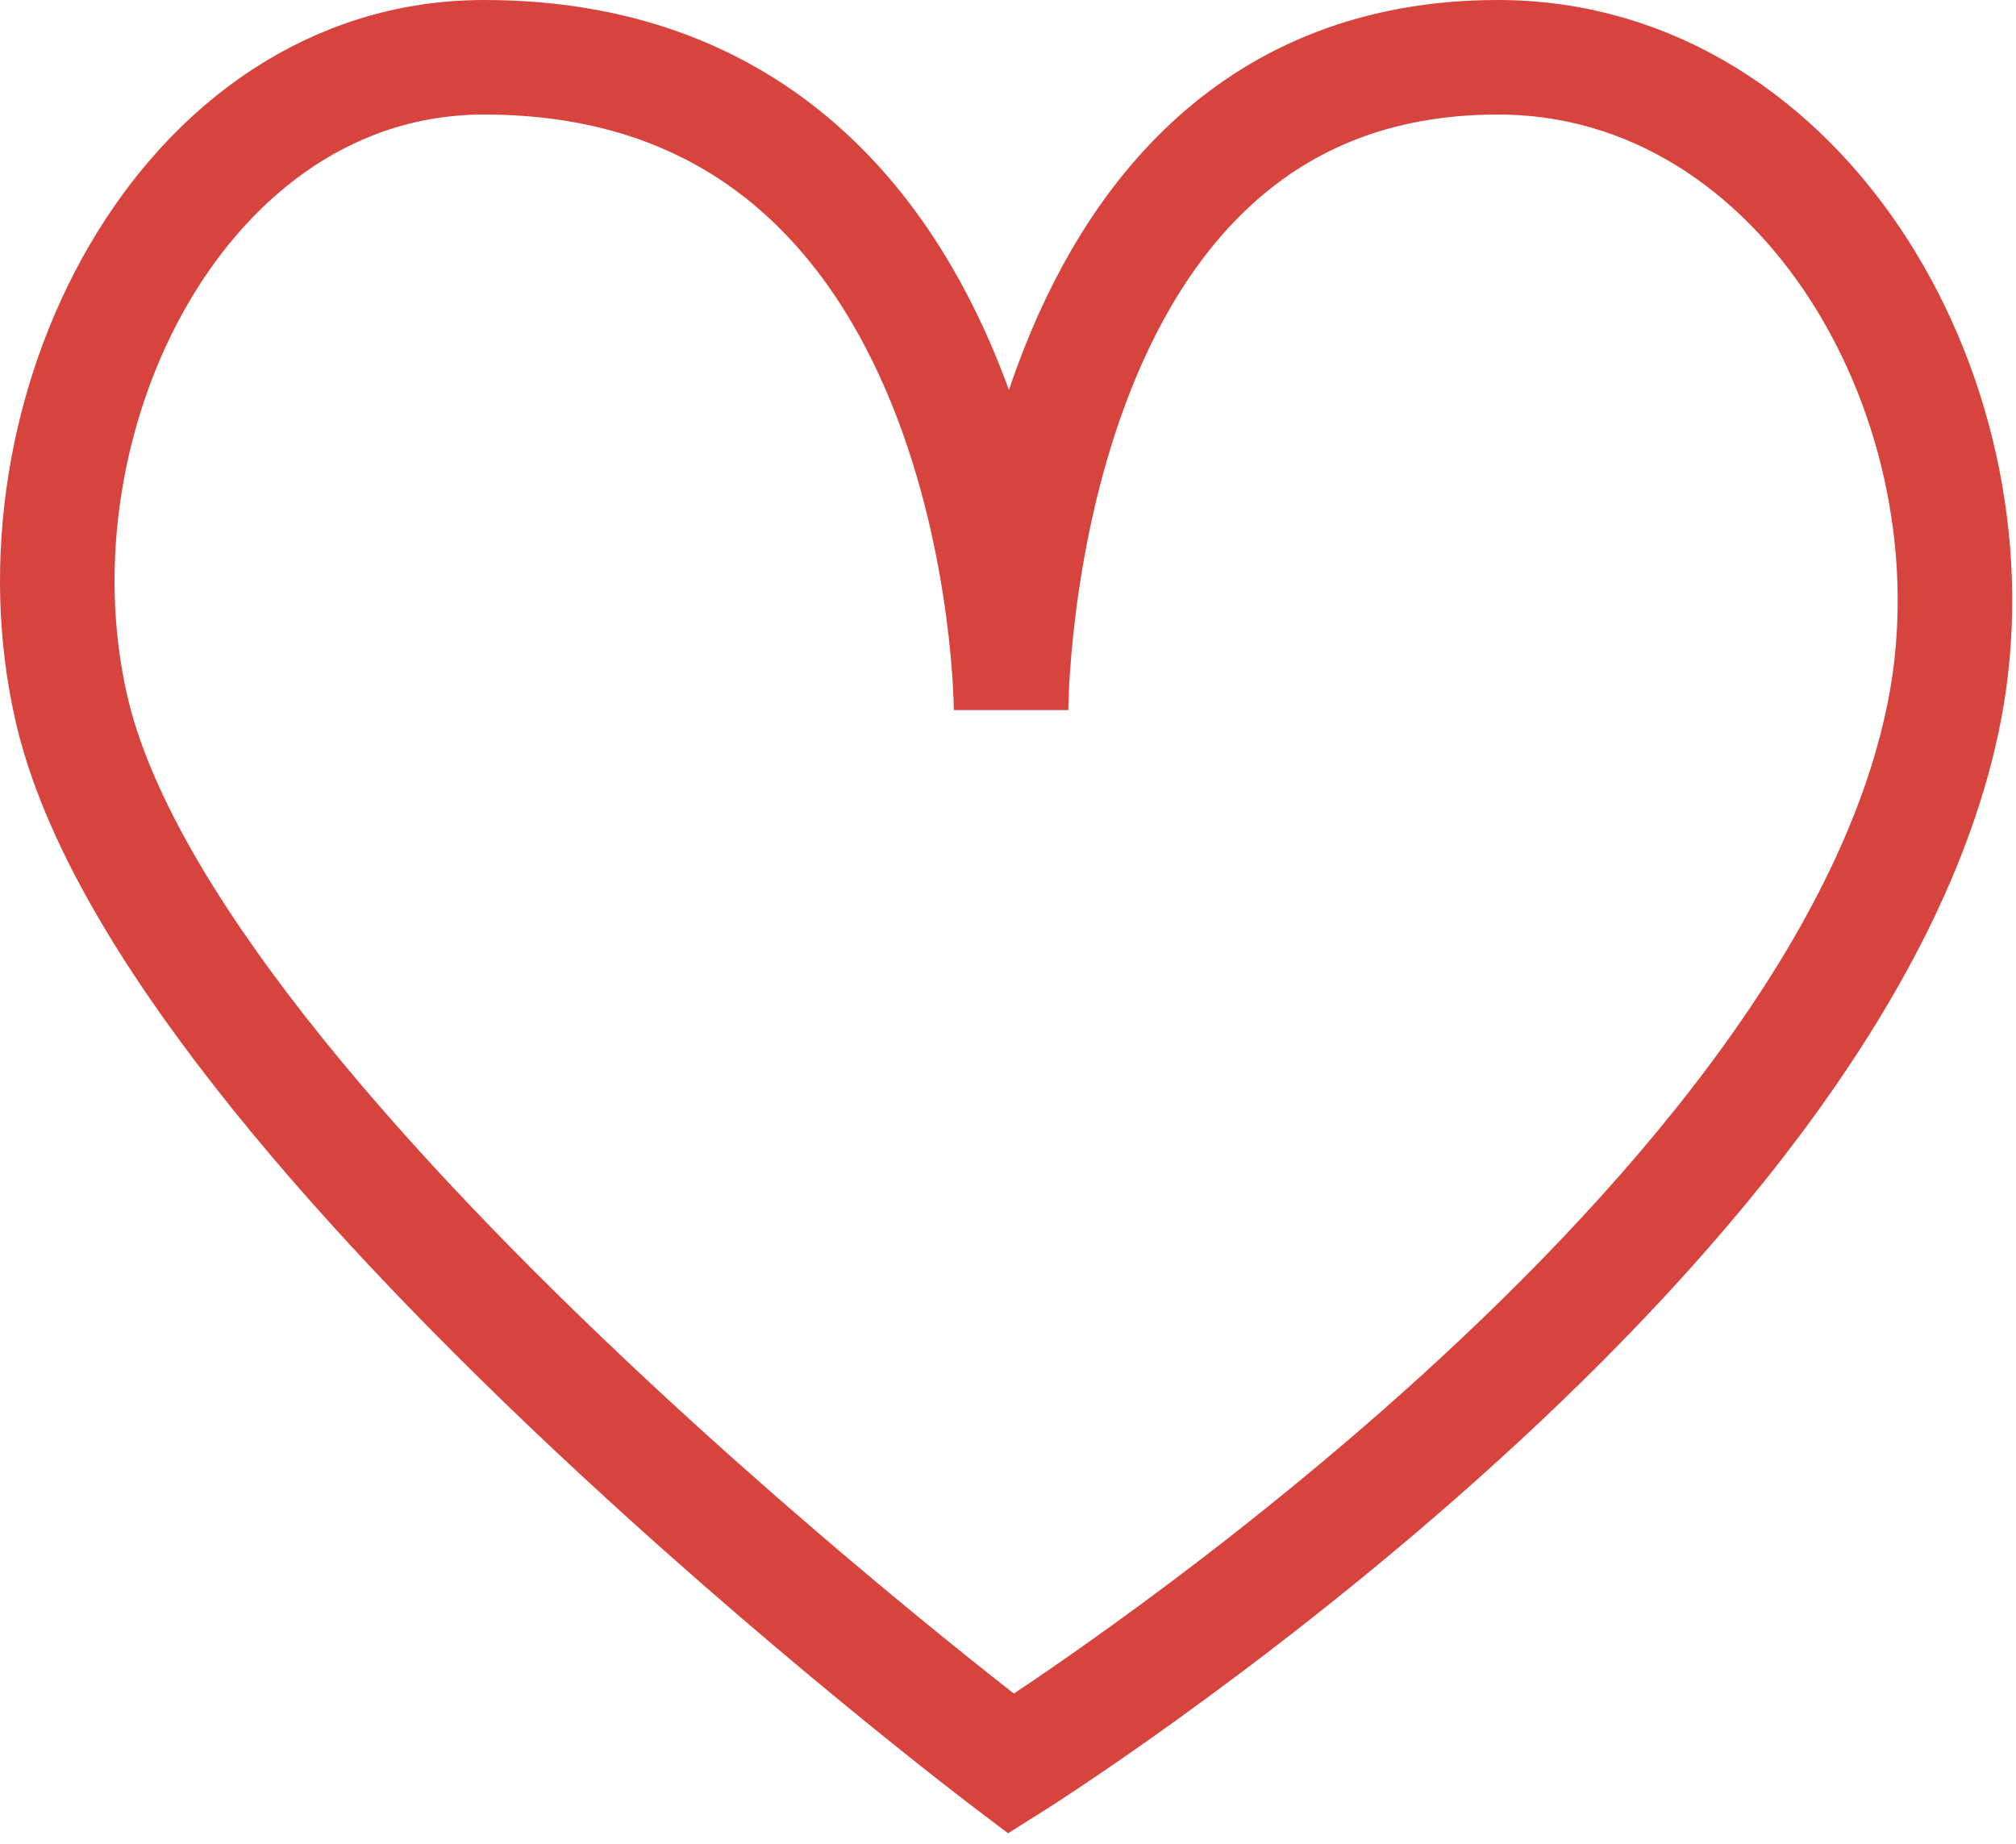<svg width="176" height="161" viewBox="0 0 176 161" fill="none" xmlns="http://www.w3.org/2000/svg">
<path d="M6.268 62C14.768 98.5 88.268 154 88.268 154C88.268 154 160.768 108.5 169.768 62C174.893 35.52 157.739 5 130.768 5C88.268 5 88.268 62 88.268 62C88.268 62 88.268 5 42.268 5C15.94 5 0.296 36.358 6.268 62Z" stroke="#D7443E" stroke-width="10"/>
</svg>
